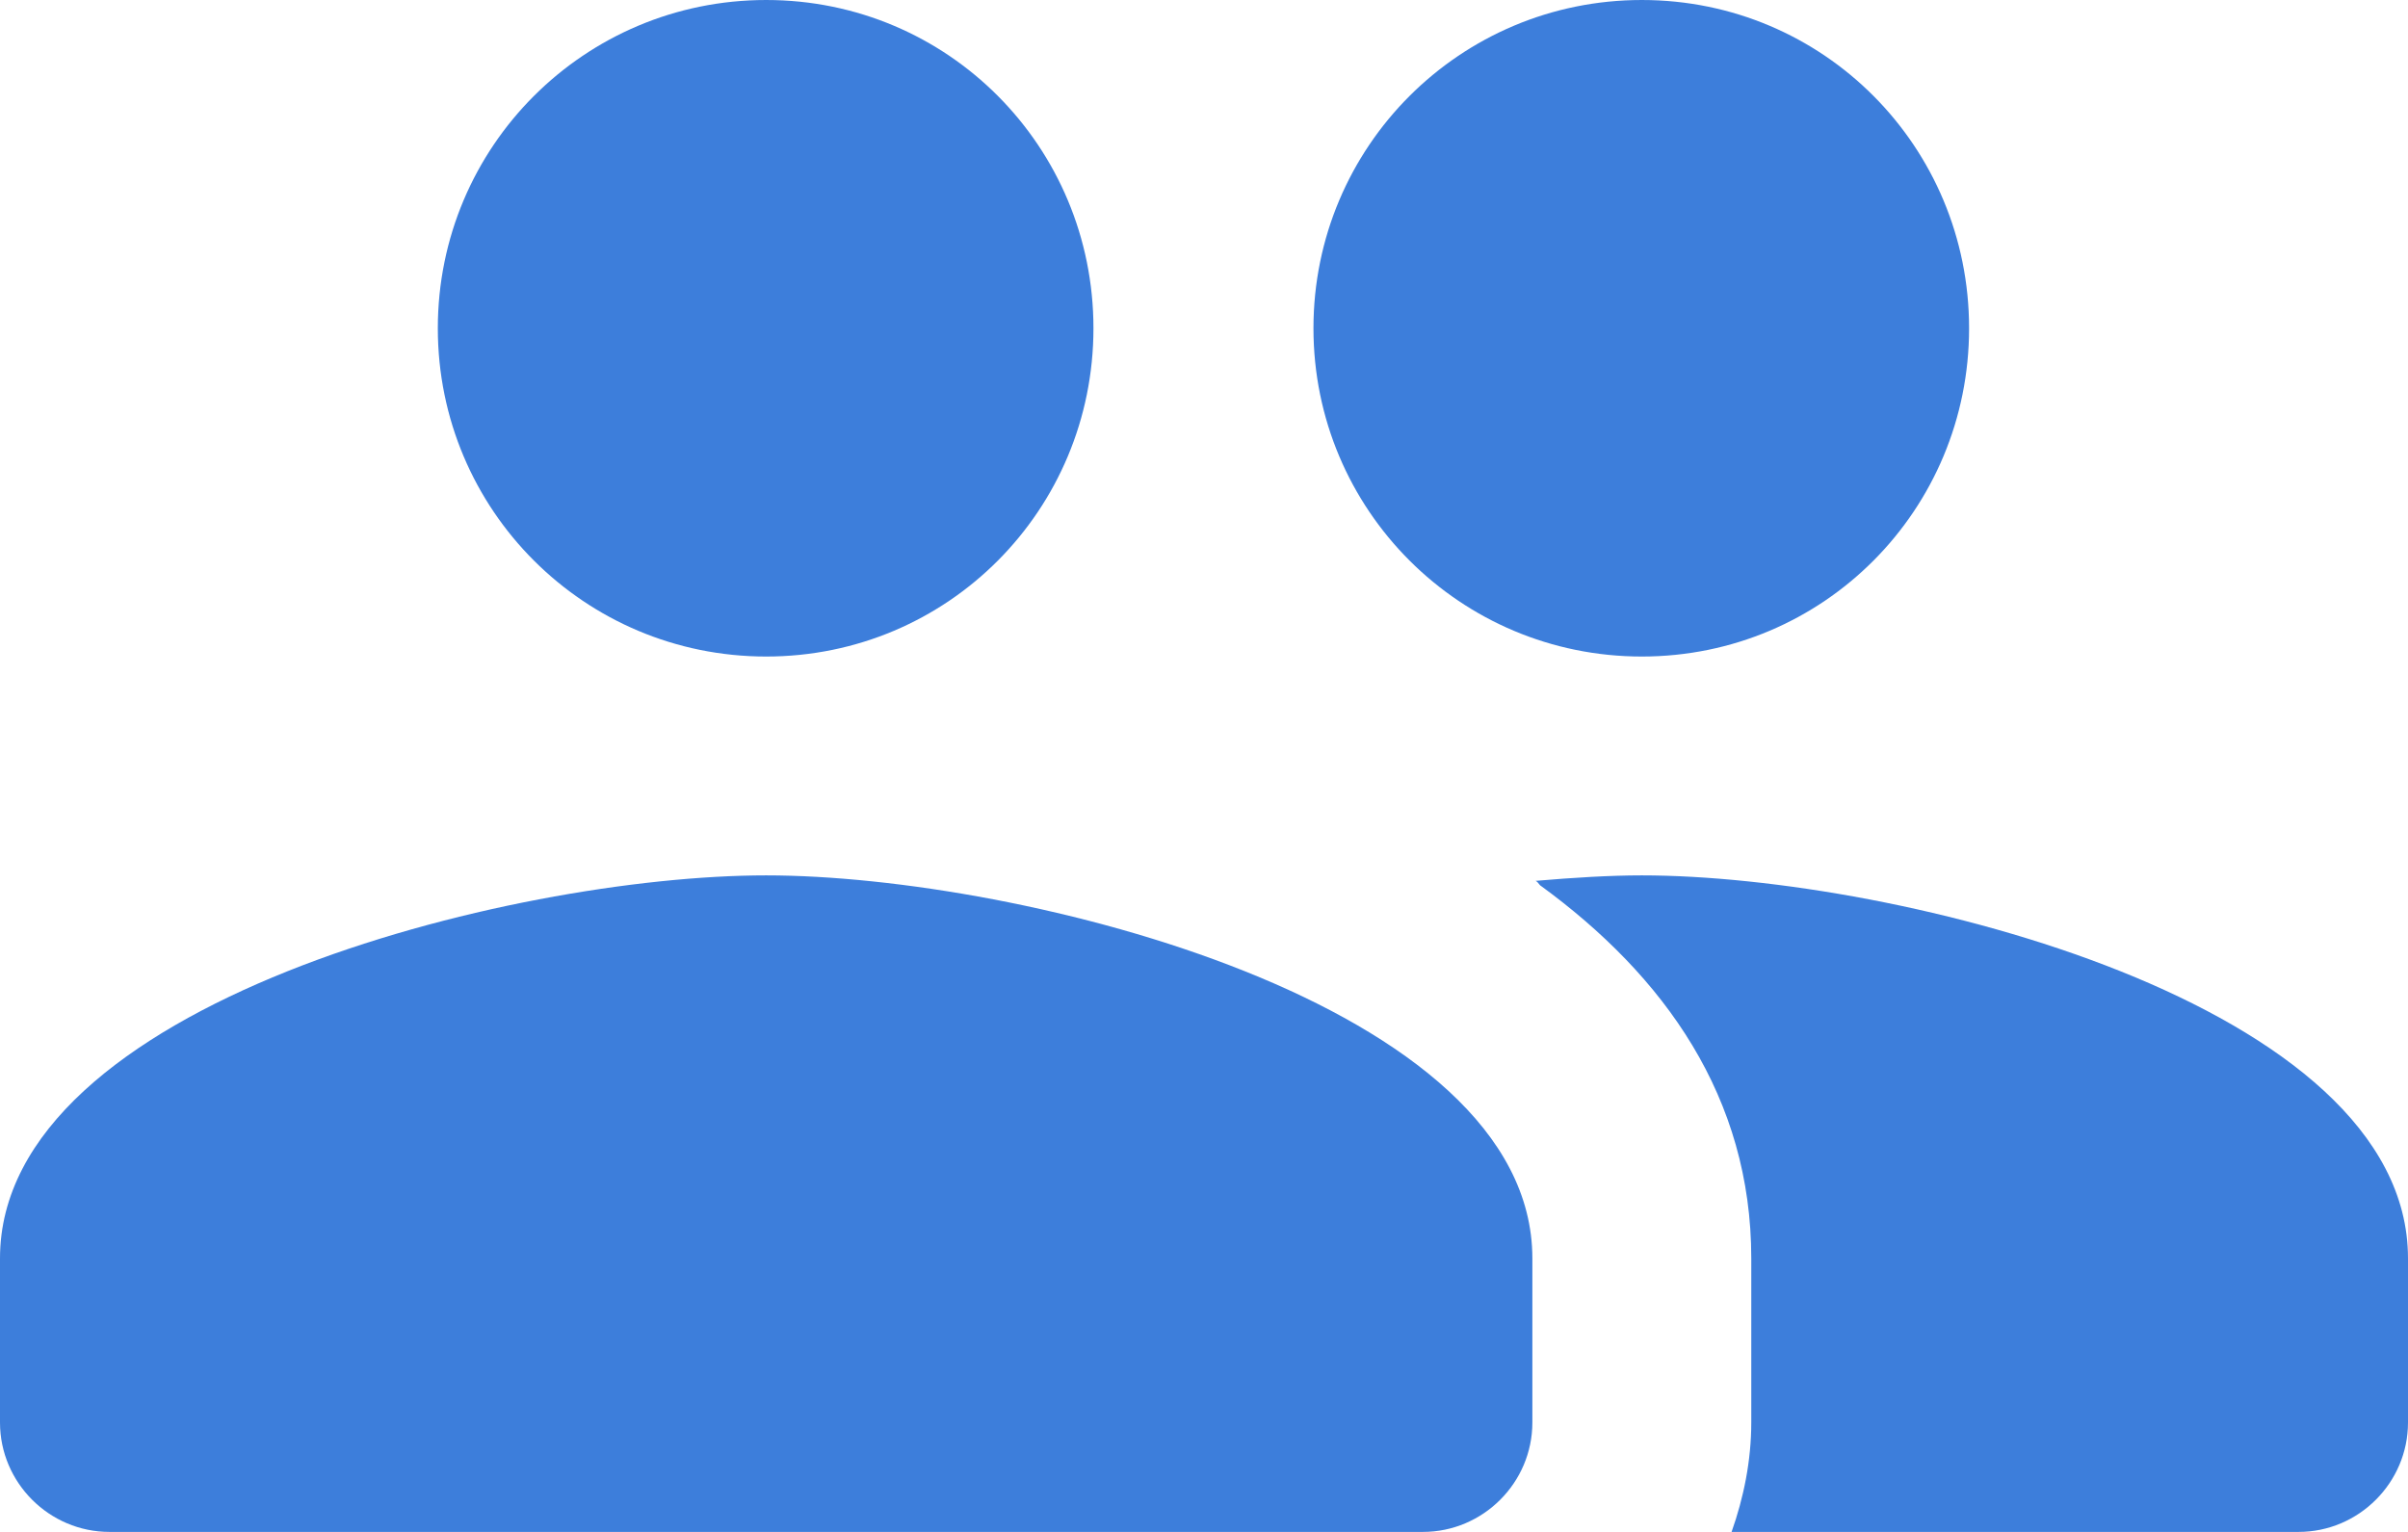 <svg width="22" height="14" viewBox="0 0 22 14" fill="none" xmlns="http://www.w3.org/2000/svg">
<path fill-rule="evenodd" clip-rule="evenodd" d="M9.99 3C9.99 4.66 8.66 6 7 6C5.34 6 4 4.66 4 3C4 1.34 5.34 0 7 0C8.66 0 9.99 1.34 9.99 3ZM17.99 3C17.99 4.66 16.66 6 15 6C13.34 6 12 4.66 12 3C12 1.34 13.34 0 15 0C16.66 0 17.99 1.34 17.99 3ZM7 8C4.67 8 0 9.17 0 11.5V13C0 13.55 0.45 14 1 14H13C13.55 14 14 13.55 14 13V11.5C14 9.17 9.33 8 7 8ZM14.03 8.05C14.38 8.02 14.71 8 15 8C17.33 8 22 9.17 22 11.5V13C22 13.55 21.55 14 21 14H15.82C15.93 13.69 16 13.35 16 13V11.5C16 10.03 15.21 8.92 14.07 8.09C14.067 8.087 14.064 8.083 14.061 8.079C14.053 8.069 14.044 8.057 14.03 8.05Z" fill="#3D7EDB"/>
</svg>
